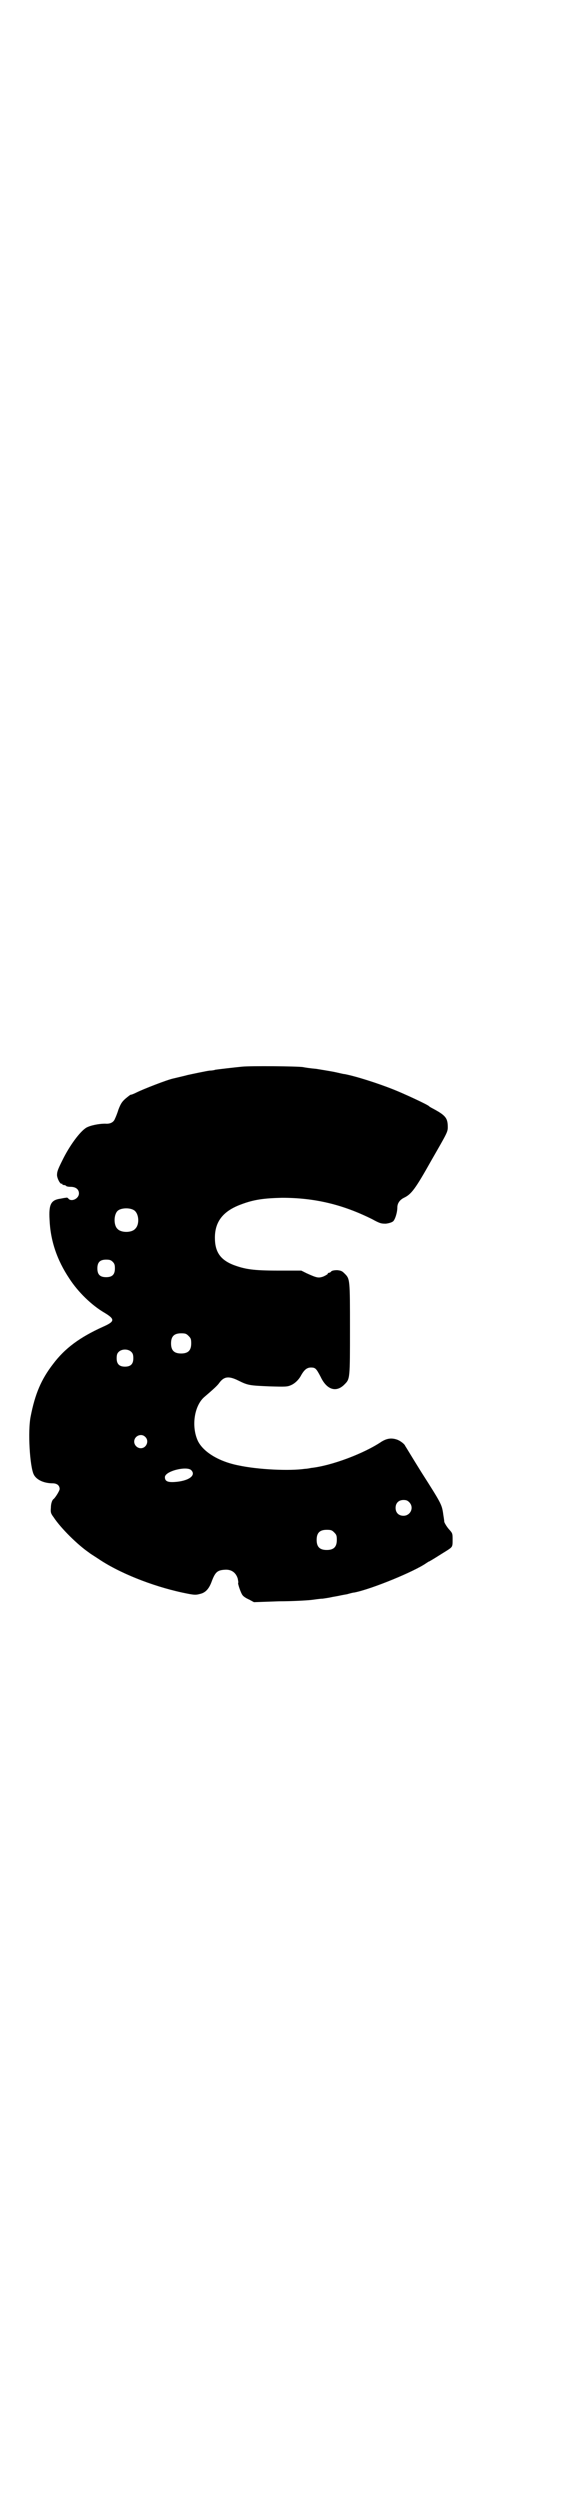 <?xml version="1.0" standalone="no"?>
<!DOCTYPE svg PUBLIC "-//W3C//DTD SVG 20010904//EN"
 "http://www.w3.org/TR/2001/REC-SVG-20010904/DTD/svg10.dtd">
<svg version="1.0" xmlns="http://www.w3.org/2000/svg"
 width="643pt" height="2850pt" viewBox="0 0 643 2850"
 preserveAspectRatio="xMidYMid meet">
<g transform="translate(0,2850) scale(0.5,-0.5)"
fill="#000000" stroke="none">
<path d="M552 3268 c-20 -2 -54 -6 -61 -7 -2 -1 -8 -2 -13 -2 -8 -1 -41 -8
-50 -10 -7 -2 -29 -7 -33 -8 -14 -3 -68 -24 -84 -32 -6 -3 -11 -5 -13 -5 -1 0
-6 -4 -12 -9 -8 -7 -11 -12 -16 -25 -3 -10 -7 -19 -8 -21 -3 -8 -11 -12 -22
-11 -15 0 -34 -4 -43 -9 -15 -9 -39 -42 -55 -75 -11 -22 -12 -26 -12 -34 1 -9
8 -21 11 -19 0 1 1 1 1 -1 0 -1 2 -2 4 -2 2 0 4 -1 5 -2 0 -1 5 -2 10 -2 12 0
19 -6 19 -15 0 -12 -17 -20 -24 -12 -1 2 -4 3 -6 2 -2 0 -7 -1 -12 -2 -22 -3
-27 -13 -25 -48 2 -48 17 -92 45 -134 20 -31 51 -61 80 -78 25 -15 24 -20 -3
-32 -53 -24 -87 -49 -114 -85 -27 -35 -41 -68 -51 -119 -7 -34 -2 -115 7 -133
6 -12 23 -20 43 -20 10 0 16 -5 16 -13 0 -4 -10 -20 -14 -23 -3 -2 -6 -10 -6
-20 -1 -10 0 -13 6 -21 17 -26 56 -64 81 -81 2 -2 12 -8 21 -14 47 -32 122
-62 191 -77 28 -6 31 -6 42 -3 12 3 20 12 26 29 8 21 13 25 30 26 15 1 25 -7
29 -20 1 -5 2 -10 1 -10 -1 -2 6 -23 10 -28 2 -3 8 -7 15 -10 l11 -6 57 2 c31
0 64 2 73 3 9 1 21 3 27 3 6 1 14 2 18 3 4 1 11 2 16 3 5 1 14 3 21 4 7 2 14
4 17 4 40 8 137 48 164 67 3 2 6 4 7 4 0 0 7 4 15 9 8 5 19 12 24 15 14 9 14
9 14 25 0 15 0 15 -9 25 -5 6 -9 13 -10 16 0 4 -2 14 -3 22 -3 18 -5 22 -49
91 -20 32 -36 59 -37 60 -1 4 -10 11 -17 14 -13 5 -24 4 -37 -4 -40 -27 -114
-55 -161 -60 -4 -1 -11 -2 -14 -2 -34 -5 -106 -2 -152 8 -45 9 -80 31 -92 56
-15 33 -8 79 14 99 21 18 31 27 35 33 11 15 22 16 44 5 22 -11 26 -11 71 -13
37 -1 40 -1 49 3 9 4 18 13 23 23 7 12 13 17 22 17 10 0 12 -2 22 -21 14 -30
36 -37 55 -17 12 12 12 13 12 126 0 113 0 114 -12 126 -6 6 -8 7 -17 8 -7 0
-12 -1 -14 -3 -1 -2 -4 -3 -5 -3 -1 0 -3 -1 -3 -3 -1 -1 -6 -4 -11 -6 -10 -3
-13 -3 -37 8 l-12 6 -52 0 c-58 0 -76 3 -103 13 -30 12 -42 30 -42 62 0 37 19
61 60 76 29 11 52 14 93 15 74 0 138 -15 206 -49 18 -10 21 -10 31 -10 8 1 13
3 16 5 5 4 10 21 10 32 0 9 5 17 15 22 17 8 26 20 63 86 35 61 37 64 37 75 0
21 -5 27 -35 43 -4 2 -7 4 -8 5 -2 3 -58 29 -81 38 -35 14 -85 30 -111 35 -3
0 -14 3 -24 5 -10 2 -29 5 -41 7 -12 1 -26 3 -30 4 -14 2 -119 3 -139 1z
m-247 -327 c12 -7 14 -33 3 -43 -8 -9 -32 -9 -40 0 -9 8 -9 32 0 41 7 7 27 8
37 2z m-48 -118 c4 -4 5 -7 5 -15 0 -14 -6 -20 -20 -20 -14 0 -20 6 -20 20 0
14 6 20 20 20 8 0 11 -1 15 -5z m173 -169 c5 -5 6 -7 6 -17 0 -16 -7 -23 -23
-23 -16 0 -23 7 -23 23 0 16 7 23 23 23 10 0 12 -1 17 -6z m-130 -37 c3 -3 4
-7 4 -14 0 -13 -6 -19 -19 -19 -13 0 -19 6 -19 19 0 7 1 11 4 14 7 8 23 8 30
0z m31 -193 c10 -9 3 -26 -10 -26 -8 0 -15 7 -15 15 0 13 16 20 25 11z m105
-76 c12 -12 -6 -25 -38 -27 -16 -1 -22 2 -22 11 0 14 50 26 60 16z m497 -73
c12 -12 3 -31 -13 -31 -11 0 -18 7 -18 18 0 11 7 18 18 18 6 0 9 -1 13 -5z
m-171 -69 c5 -5 6 -7 6 -17 0 -16 -7 -23 -23 -23 -16 0 -23 7 -23 23 0 16 7
23 23 23 10 0 12 -1 17 -6z"/>
</g>
</svg>

